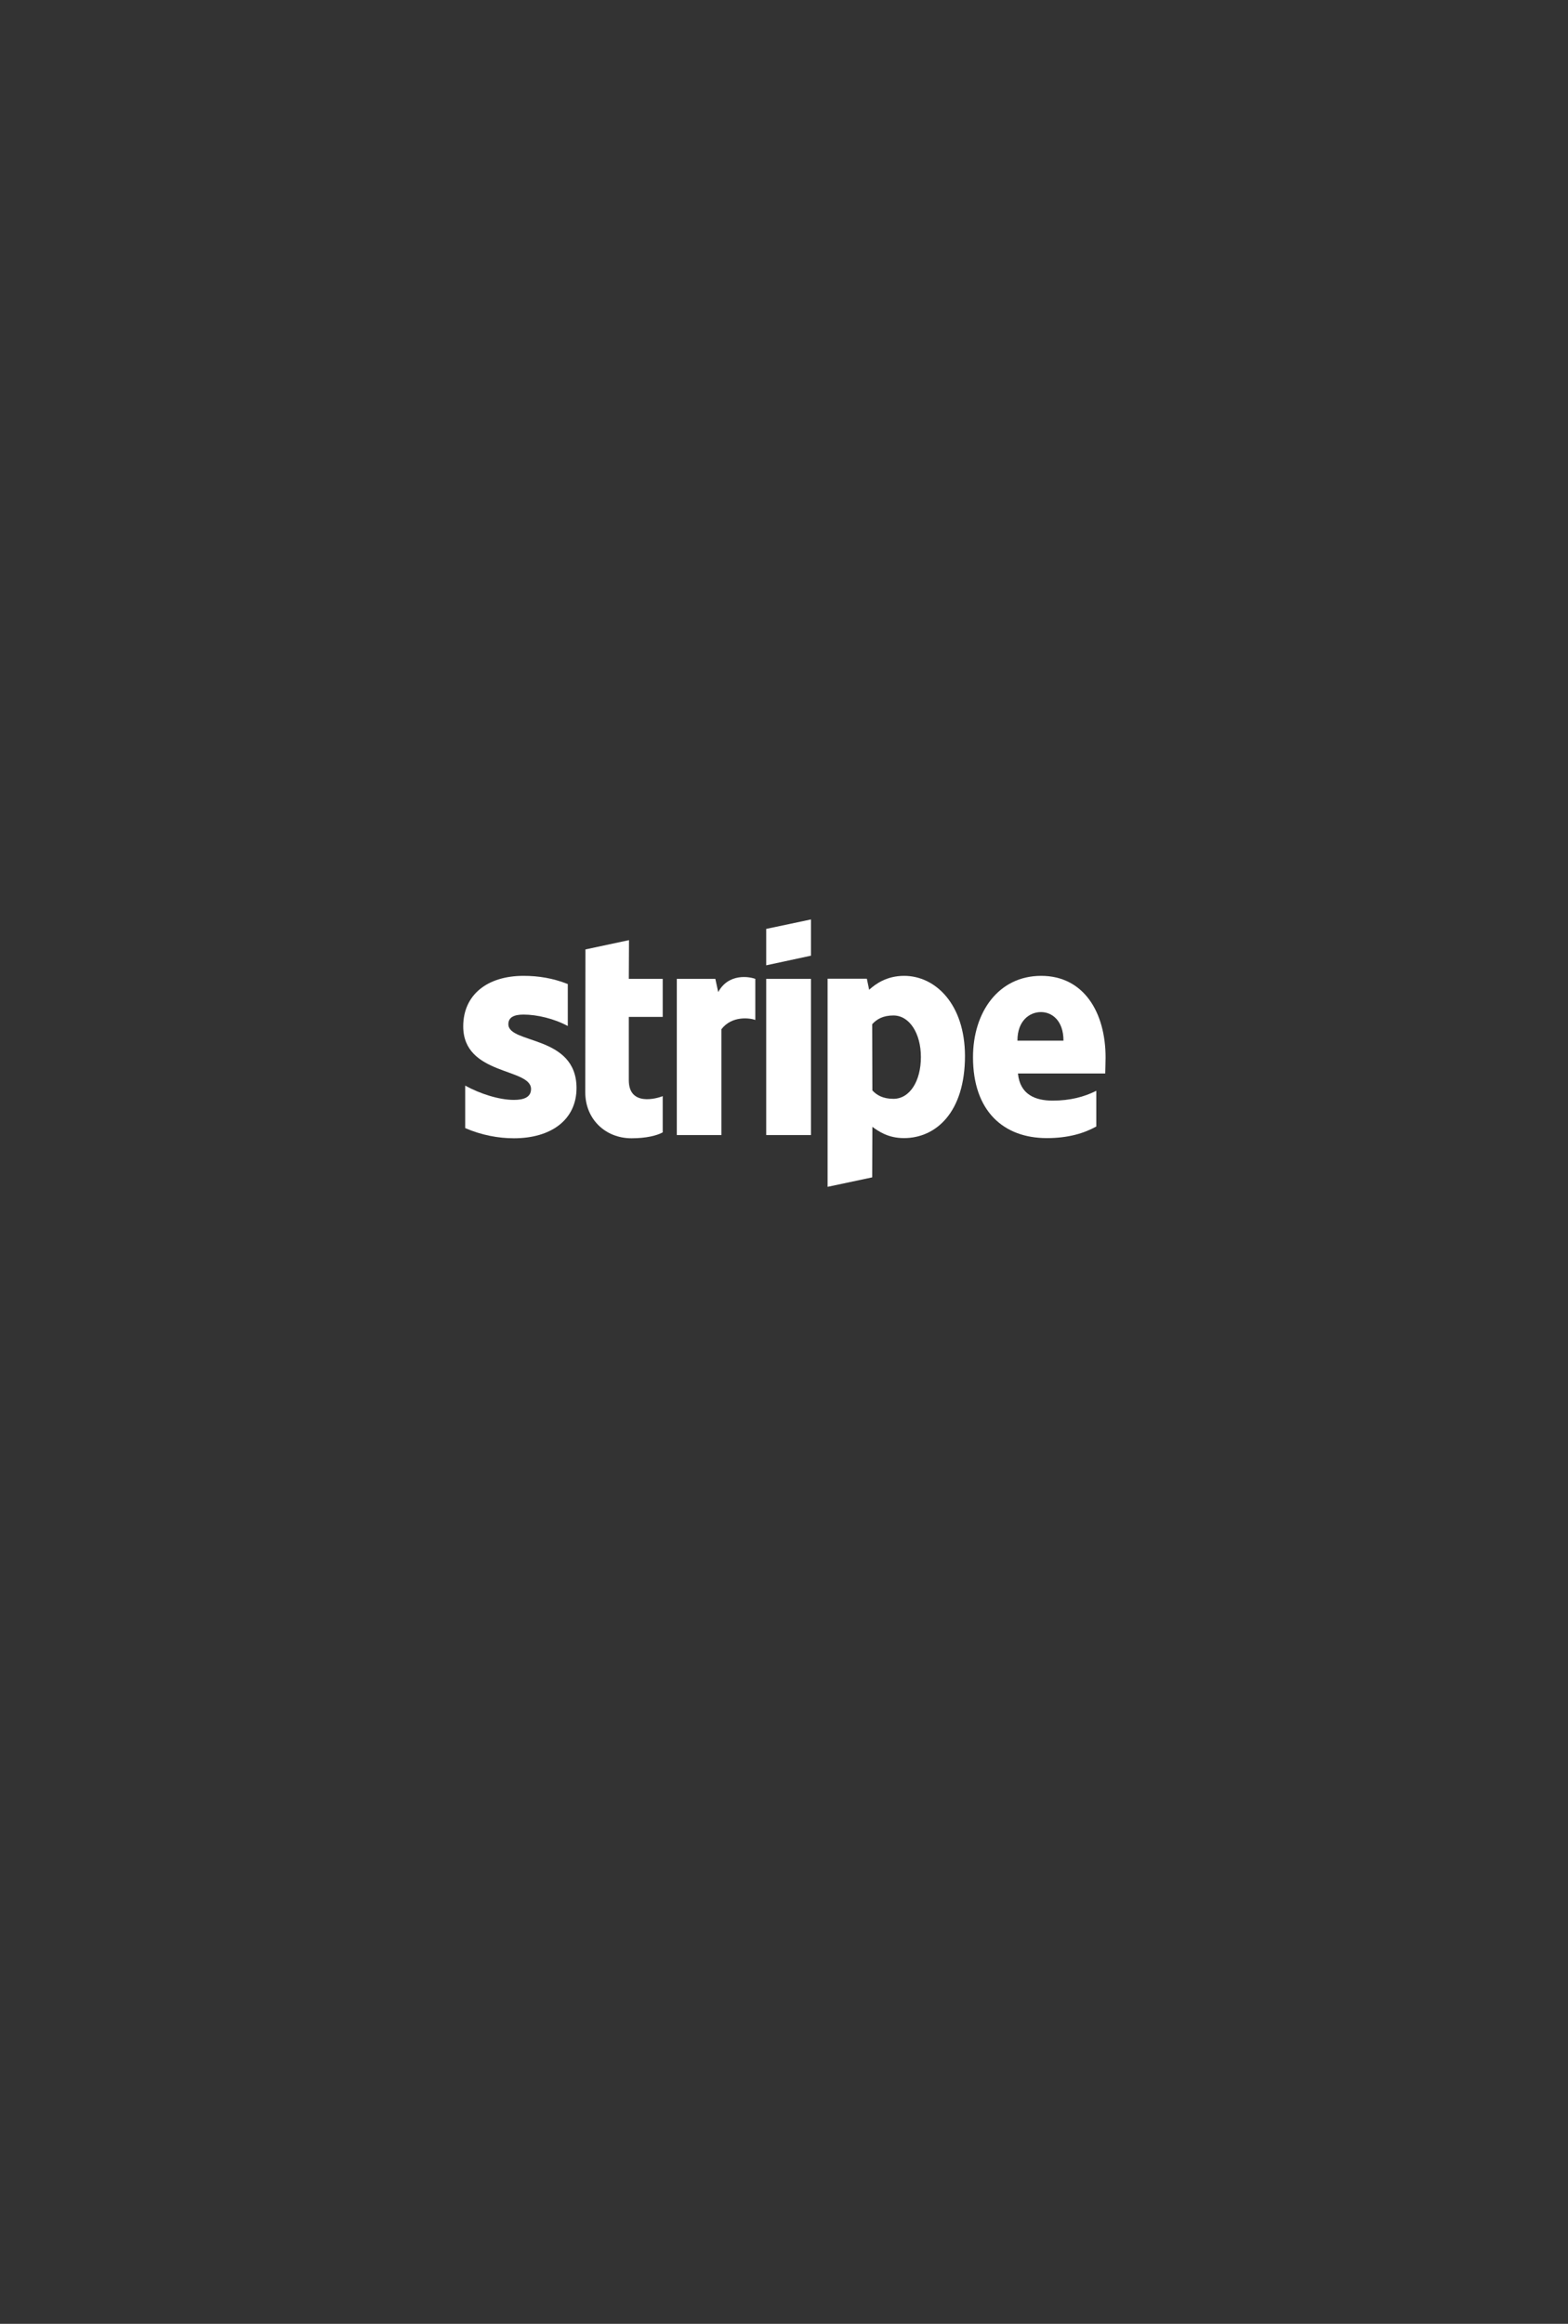 <?xml version="1.0" encoding="utf-8"?>
<!-- Generator: Adobe Illustrator 13.0.2, SVG Export Plug-In . SVG Version: 6.00 Build 14948)  -->
<!DOCTYPE svg PUBLIC "-//W3C//DTD SVG 1.1//EN" "http://www.w3.org/Graphics/SVG/1.1/DTD/svg11.dtd">
<svg version="1.1" id="Layer_1" xmlns="http://www.w3.org/2000/svg" xmlns:xlink="http://www.w3.org/1999/xlink" x="0px" y="0px"
	 width="1944px" height="2880px" viewBox="0 0 1944 2880" enable-background="new 0 0 1944 2880" xml:space="preserve">
<rect x="0" y="0" width="1944" height="2880" fill="#333333" stroke="none"/>
<g>
	<path fill="#FFFFFF" d="M1370.692,1310.723c0-56.631-27.431-101.317-79.859-101.317c-52.65,0-84.506,44.686-84.506,100.875
		c0,66.587,37.606,100.212,91.585,100.212c26.324,0,46.234-5.974,61.276-14.379v-44.244c-15.042,7.521-32.297,12.167-54.198,12.167
		c-21.457,0-40.482-7.521-42.916-33.625h108.176C1370.25,1327.535,1370.692,1316.032,1370.692,1310.723z M1261.41,1289.707
		c0-24.997,15.265-35.395,29.201-35.395c13.494,0,27.874,10.397,27.874,35.395H1261.41z"/>
	<path fill="#FFFFFF" d="M1120.937,1209.405c-21.679,0-35.615,10.176-43.358,17.255l-2.875-13.716h-48.668v257.94l55.305-11.725
		l0.221-62.605c7.964,5.753,19.688,13.938,39.155,13.938c39.599,0,75.657-31.855,75.657-101.981
		C1196.151,1244.357,1159.65,1209.405,1120.937,1209.405z M1107.664,1361.824c-13.053,0-20.794-4.645-26.104-10.397l-0.221-82.071
		c5.751-6.416,13.715-10.84,26.324-10.84c20.131,0,34.068,22.564,34.068,51.543
		C1141.732,1339.702,1128.016,1361.824,1107.664,1361.824z"/>
	<polygon fill="#FFFFFF" points="949.936,1196.353 1005.462,1184.407 1005.462,1139.5 949.936,1151.225 	"/>
	<rect x="949.936" y="1213.166" fill="#FFFFFF" width="55.526" height="193.566"/>
	<path fill="#FFFFFF" d="M890.428,1229.536l-3.54-16.37h-47.783v193.566h55.304v-131.183c13.052-17.033,35.173-13.937,42.031-11.503
		v-50.88C929.362,1210.511,903.48,1205.645,890.428,1229.536z"/>
	<path fill="#FFFFFF" d="M779.819,1165.161l-53.978,11.504l-0.221,177.195c0,32.74,24.555,56.853,57.295,56.853
		c18.14,0,31.413-3.318,38.714-7.301v-44.906c-7.08,2.875-42.031,13.051-42.031-19.689v-78.533h42.031v-47.119h-42.031
		L779.819,1165.161z"/>
	<path fill="#FFFFFF" d="M630.276,1269.355c0-8.628,7.078-11.946,18.803-11.946c16.812,0,38.049,5.088,54.862,14.158v-51.986
		c-18.361-7.3-36.501-10.176-54.862-10.176c-44.907,0-74.772,23.449-74.772,62.604c0,61.057,84.063,51.323,84.063,77.647
		c0,10.176-8.85,13.495-21.237,13.495c-18.361,0-41.811-7.521-60.393-17.697v52.65c20.573,8.848,41.368,12.609,60.393,12.609
		c46.013,0,77.647-22.785,77.647-62.384C714.56,1282.407,630.276,1294.132,630.276,1269.355z"/>
</g>
</svg>
